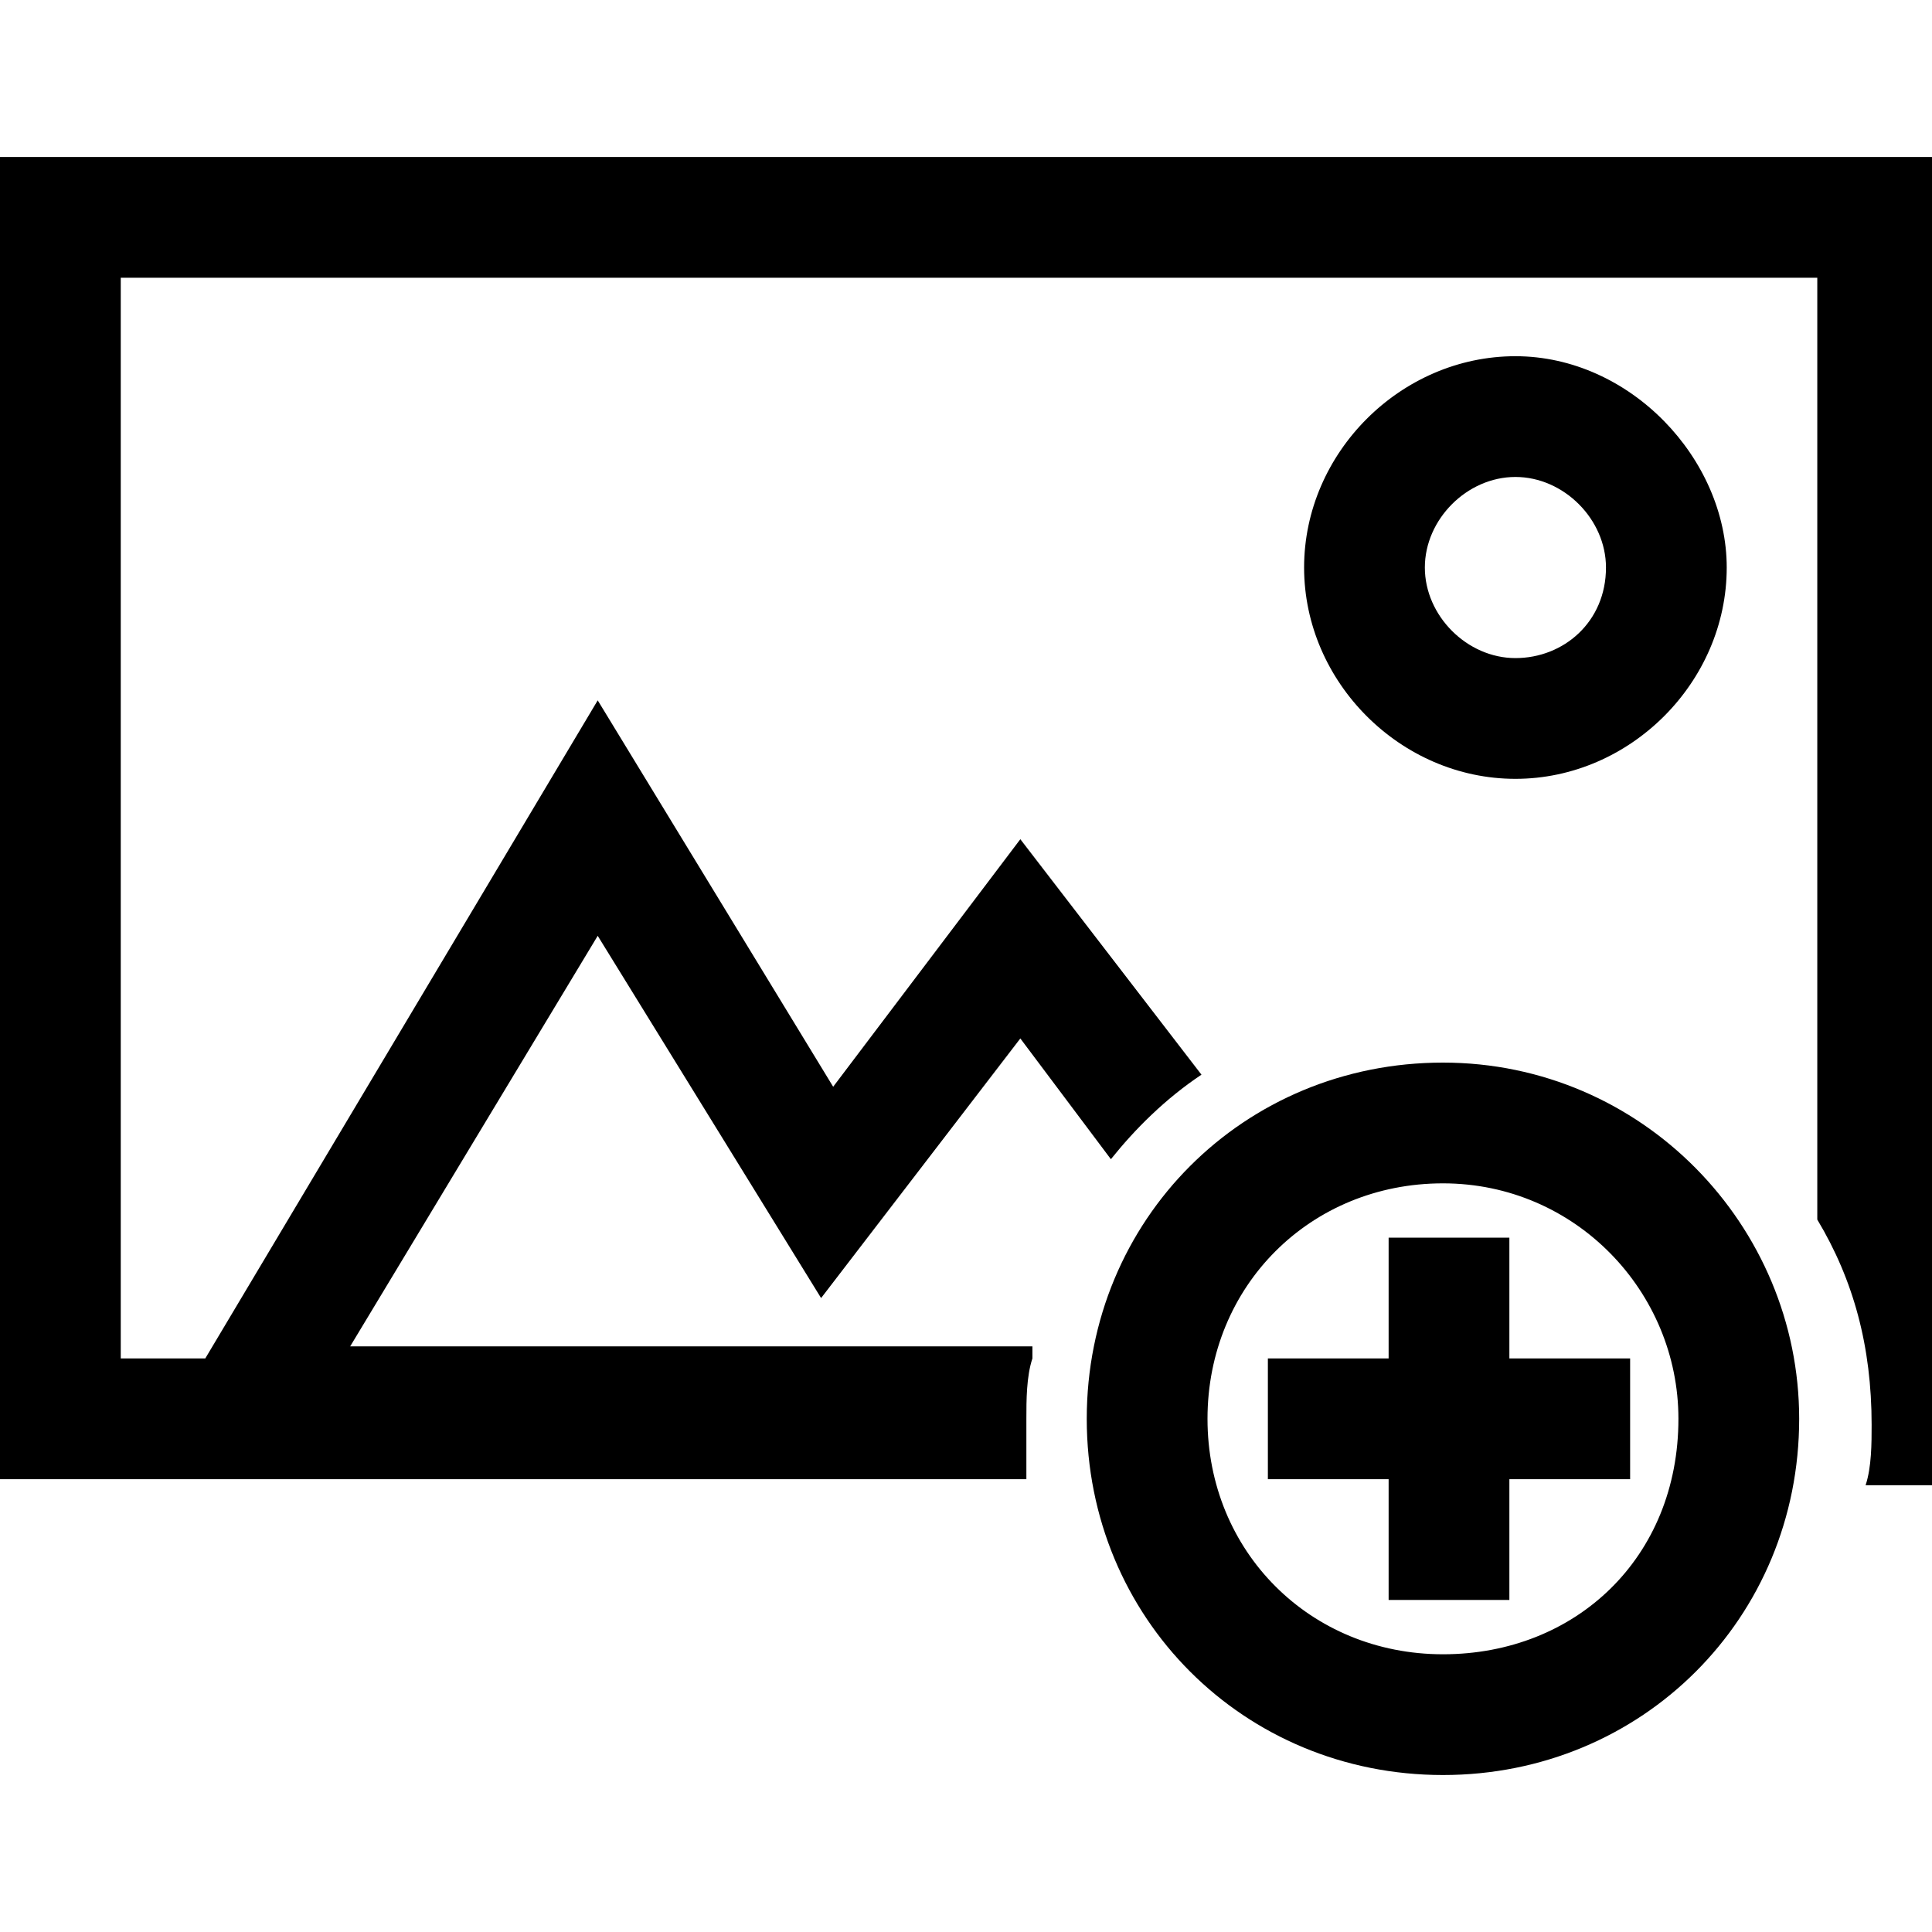 <?xml version="1.0" ?><svg id="Layer_1" style="enable-background:new 0 0 32 32;" version="1.1" viewBox="0 0 32 32" xml:space="preserve" xmlns="http://www.w3.org/2000/svg" xmlns:xlink="http://www.w3.org/1999/xlink"><path d="M32.1,2.6v22h-1.2c0.1-0.3,0.1-0.7,0.1-1c0-1.3-0.3-2.4-0.9-3.4V4.6H2v17.9h1.4l6.5-10.9l3.9,6.4l3.1-4.1l3,3.9  c-0.6,0.4-1.1,0.9-1.5,1.4l-1.5-2l-3.3,4.3l-3.7-6l-4.1,6.8h11.3c0,0.1,0,0.1,0,0.2c-0.1,0.3-0.1,0.7-0.1,1s0,0.5,0,0.8  c0,0.1,0,0.1,0,0.2H0V2.6H32.1z M28.6,9.4c0,1.9-1.6,3.5-3.5,3.5s-3.5-1.6-3.5-3.5s1.6-3.5,3.5-3.5S28.6,7.6,28.6,9.4z M26.6,9.4  c0-0.8-0.7-1.5-1.5-1.5s-1.5,0.7-1.5,1.5s0.7,1.5,1.5,1.5S26.6,10.3,26.6,9.4z"/><path d="M25,22.5h2v2h-2v2h-2v-2h-2v-2h2v-2h2V22.5z M29.8,23.5c0,3.3-2.6,5.9-5.9,5.9S18,26.8,18,23.5s2.6-5.9,5.9-5.9  S29.8,20.3,29.8,23.5z M27.8,23.5c0-2.1-1.7-3.9-3.9-3.9S20,21.3,20,23.5s1.7,3.9,3.9,3.9S27.8,25.8,27.8,23.5z"/></svg>